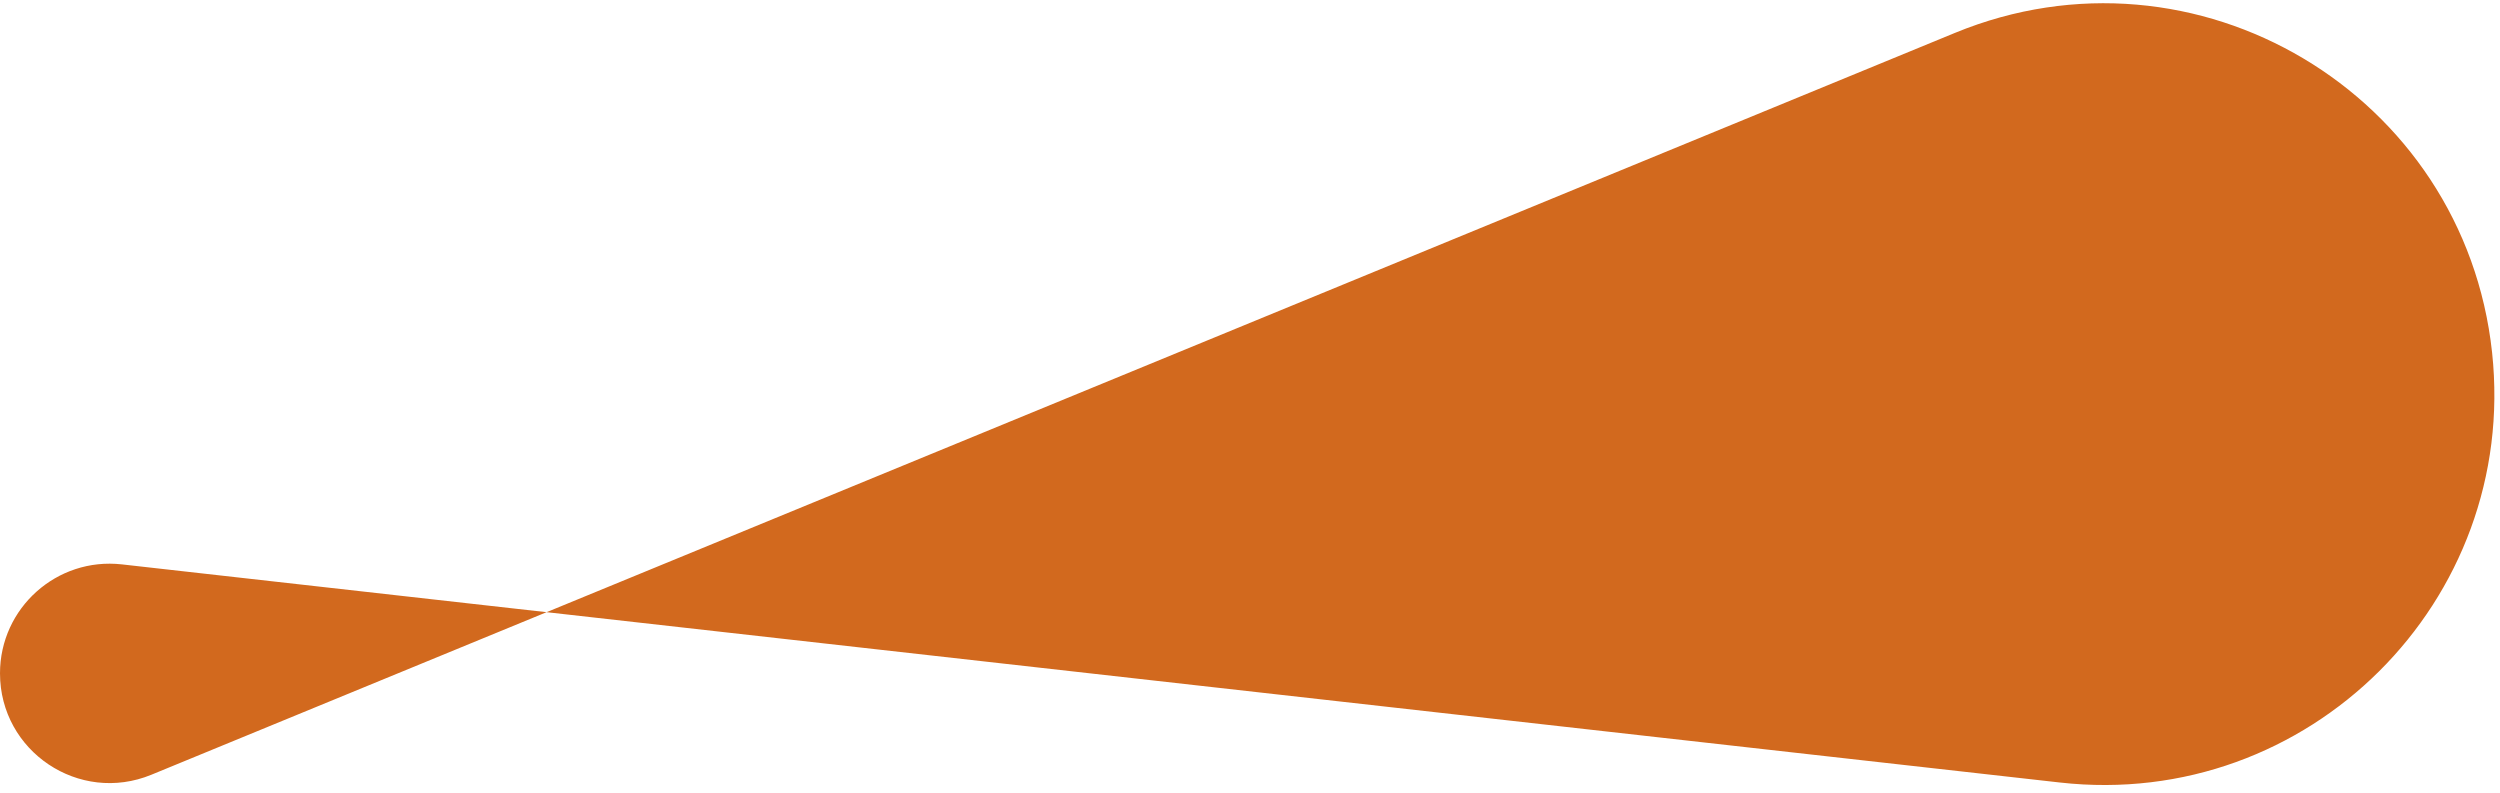 <ns0:svg xmlns:ns0="http://www.w3.org/2000/svg" width="227" height="72" viewBox="0 0 227 72" fill="#D2691E">
<ns0:path d="M0 61.139C0 55.2 5.167 50.582 11.07 51.246L187.039 71.052C209.597 73.591 228.703 54.584 226.282 32.013C223.76 8.503 199.379 -6.008 177.511 2.986L13.743 70.347C7.191 73.042 0 68.225 0 61.139Z" fill="#D2691E" />
<ns0:defs>
<ns0:linearGradient id="paint0_linear_2160_23" x1="851.318" y1="47.553" x2="756.751" y2="339.402" gradientUnits="userSpaceOnUse">
<ns0:stop stop-color="#DF8908" />
<ns0:stop offset="1" stop-color="#B415FF" />
</ns0:linearGradient>
</ns0:defs>
</ns0:svg>